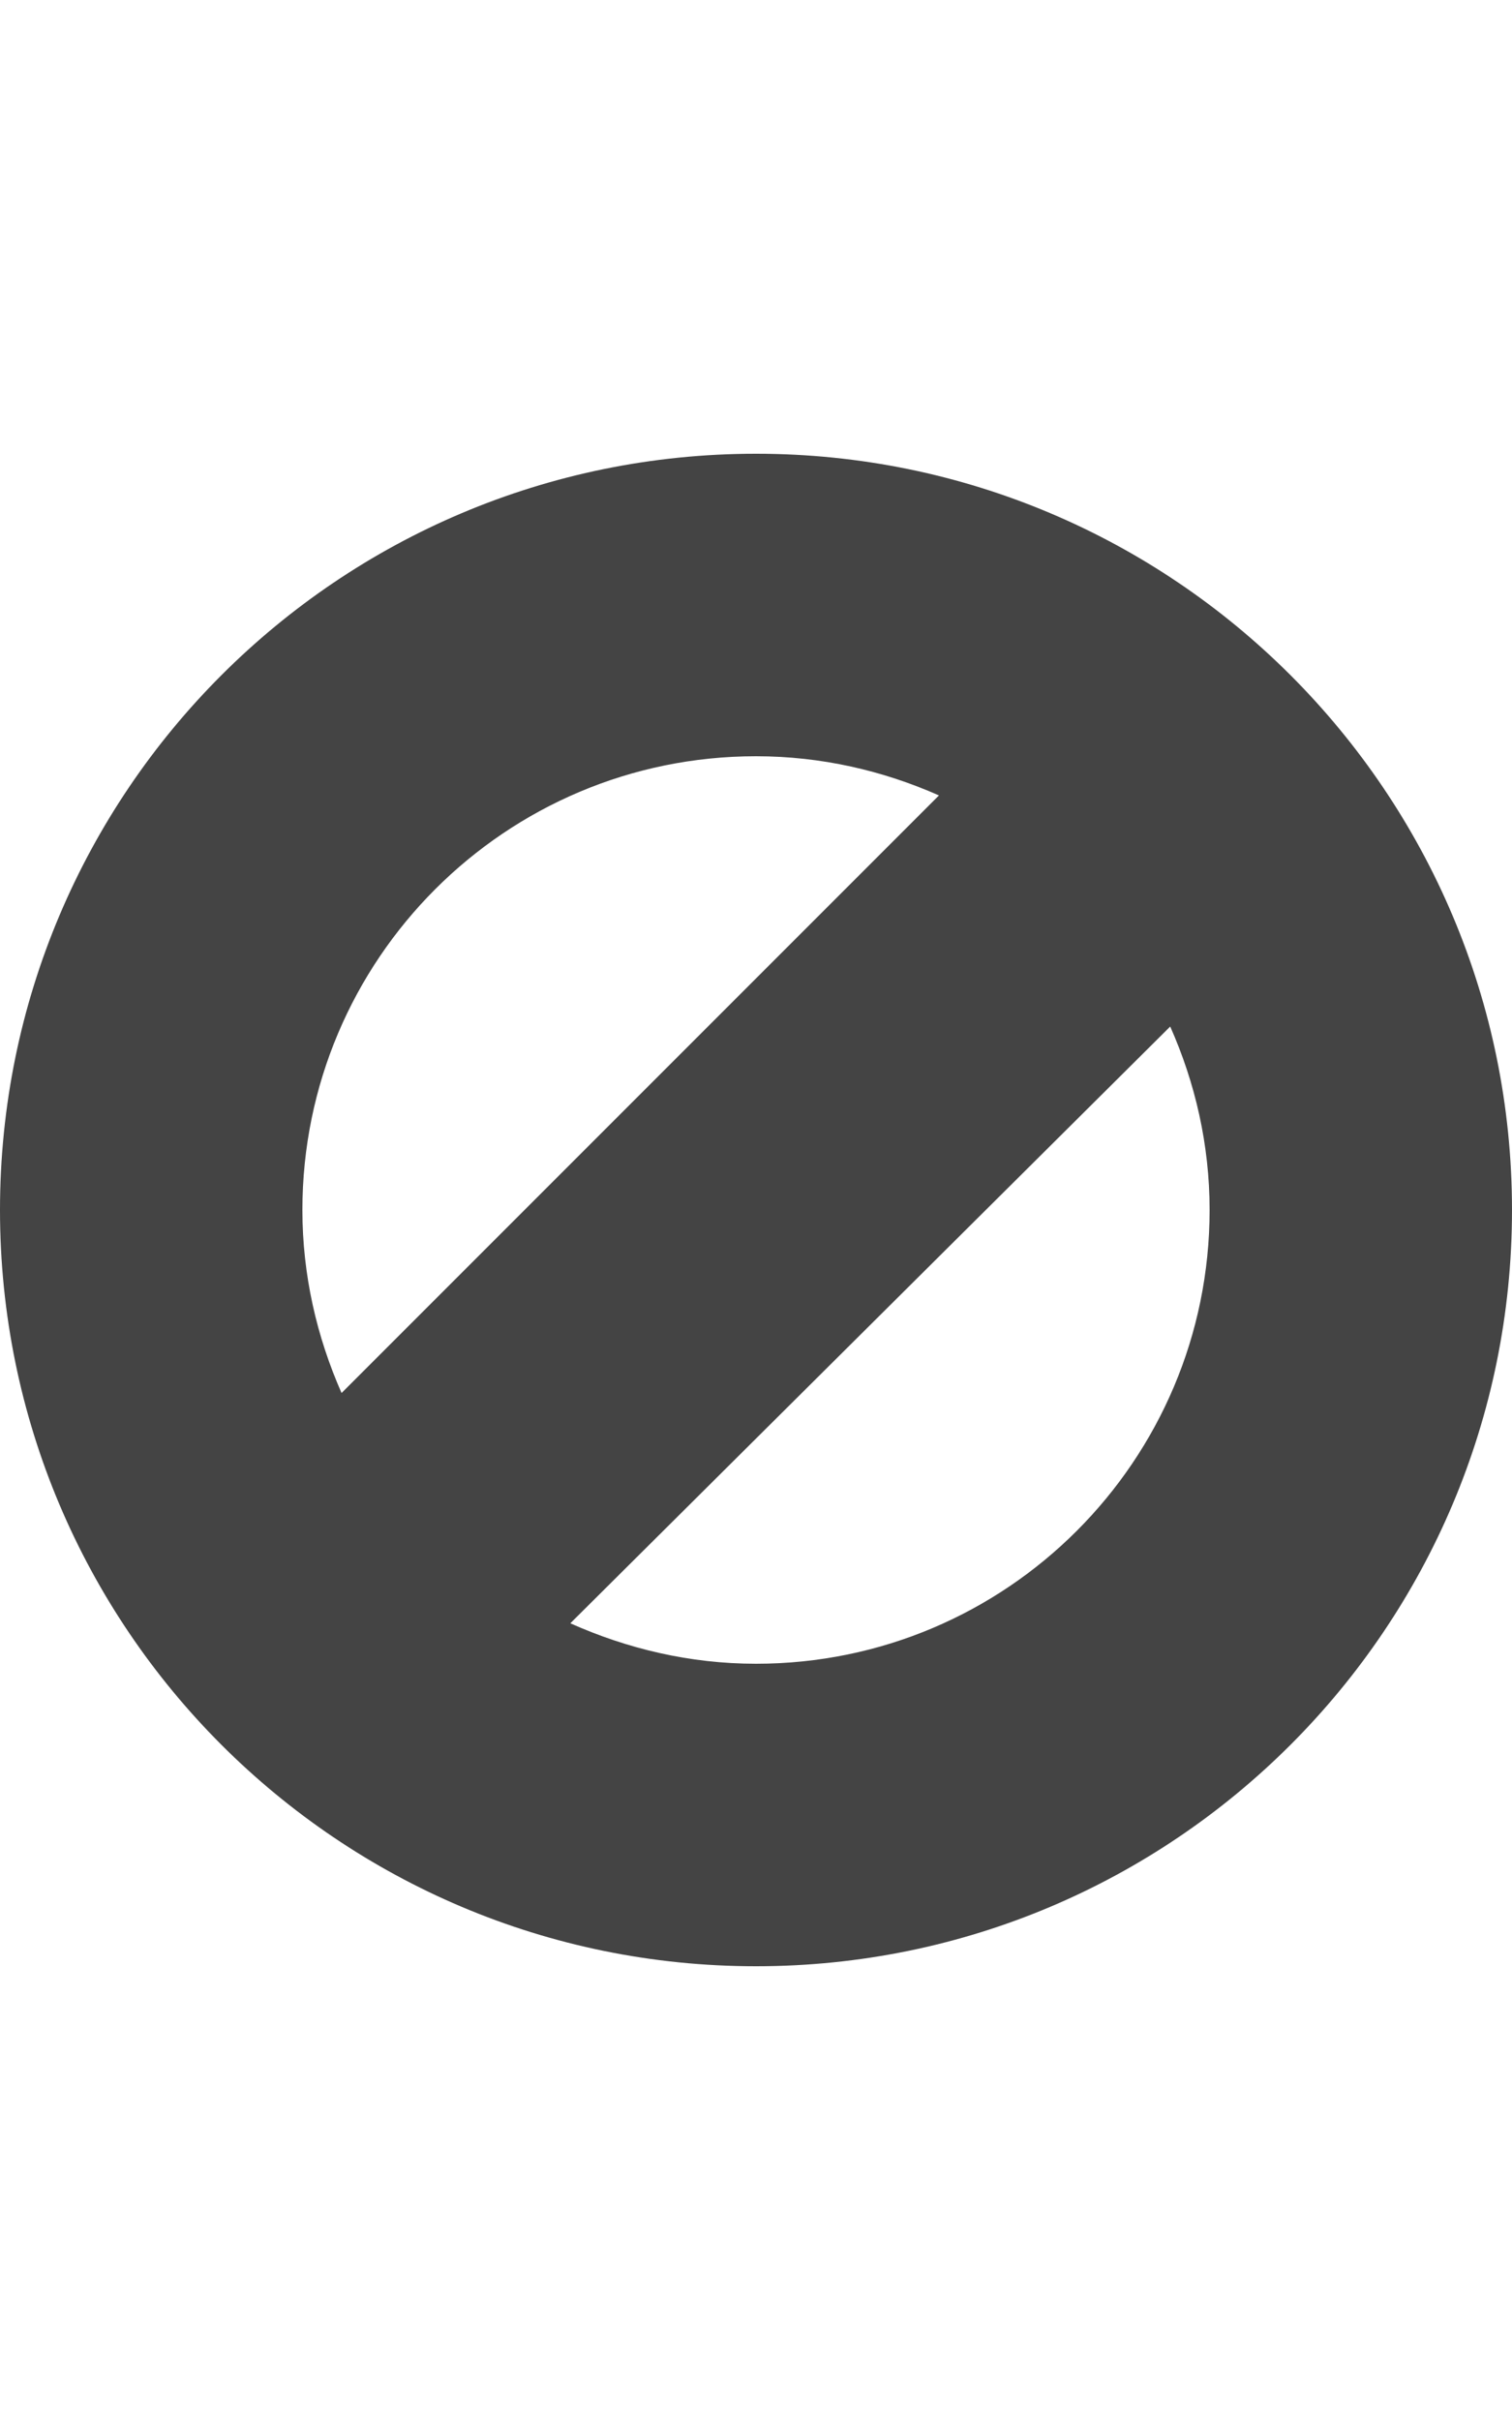 <?xml version="1.0" encoding="utf-8"?>
<!-- Generated by IcoMoon.io -->
<!DOCTYPE svg PUBLIC "-//W3C//DTD SVG 1.1//EN" "http://www.w3.org/Graphics/SVG/1.1/DTD/svg11.dtd">
<svg version="1.1" xmlns="http://www.w3.org/2000/svg" xmlns:xlink="http://www.w3.org/1999/xlink" width="20" height="32" viewBox="0 0 20 32">
<path fill="#444444" d="M10 6c-5.524 0-10 4.476-10 10s4.476 10 10 10c5.523 0 10-4.477 10-10s-4.477-10-10-10zM10 10c0.864 0 1.678 0.19 2.42 0.518l-7.902 7.902c-0.327-0.742-0.518-1.556-0.518-2.42 0-3.313 2.686-6 6-6zM10 22c-0.876 0-1.704-0.199-2.456-0.535l7.935-7.891c0.33 0.744 0.521 1.56 0.521 2.426 0 3.314-2.686 6-6 6z"></path>
</svg>
